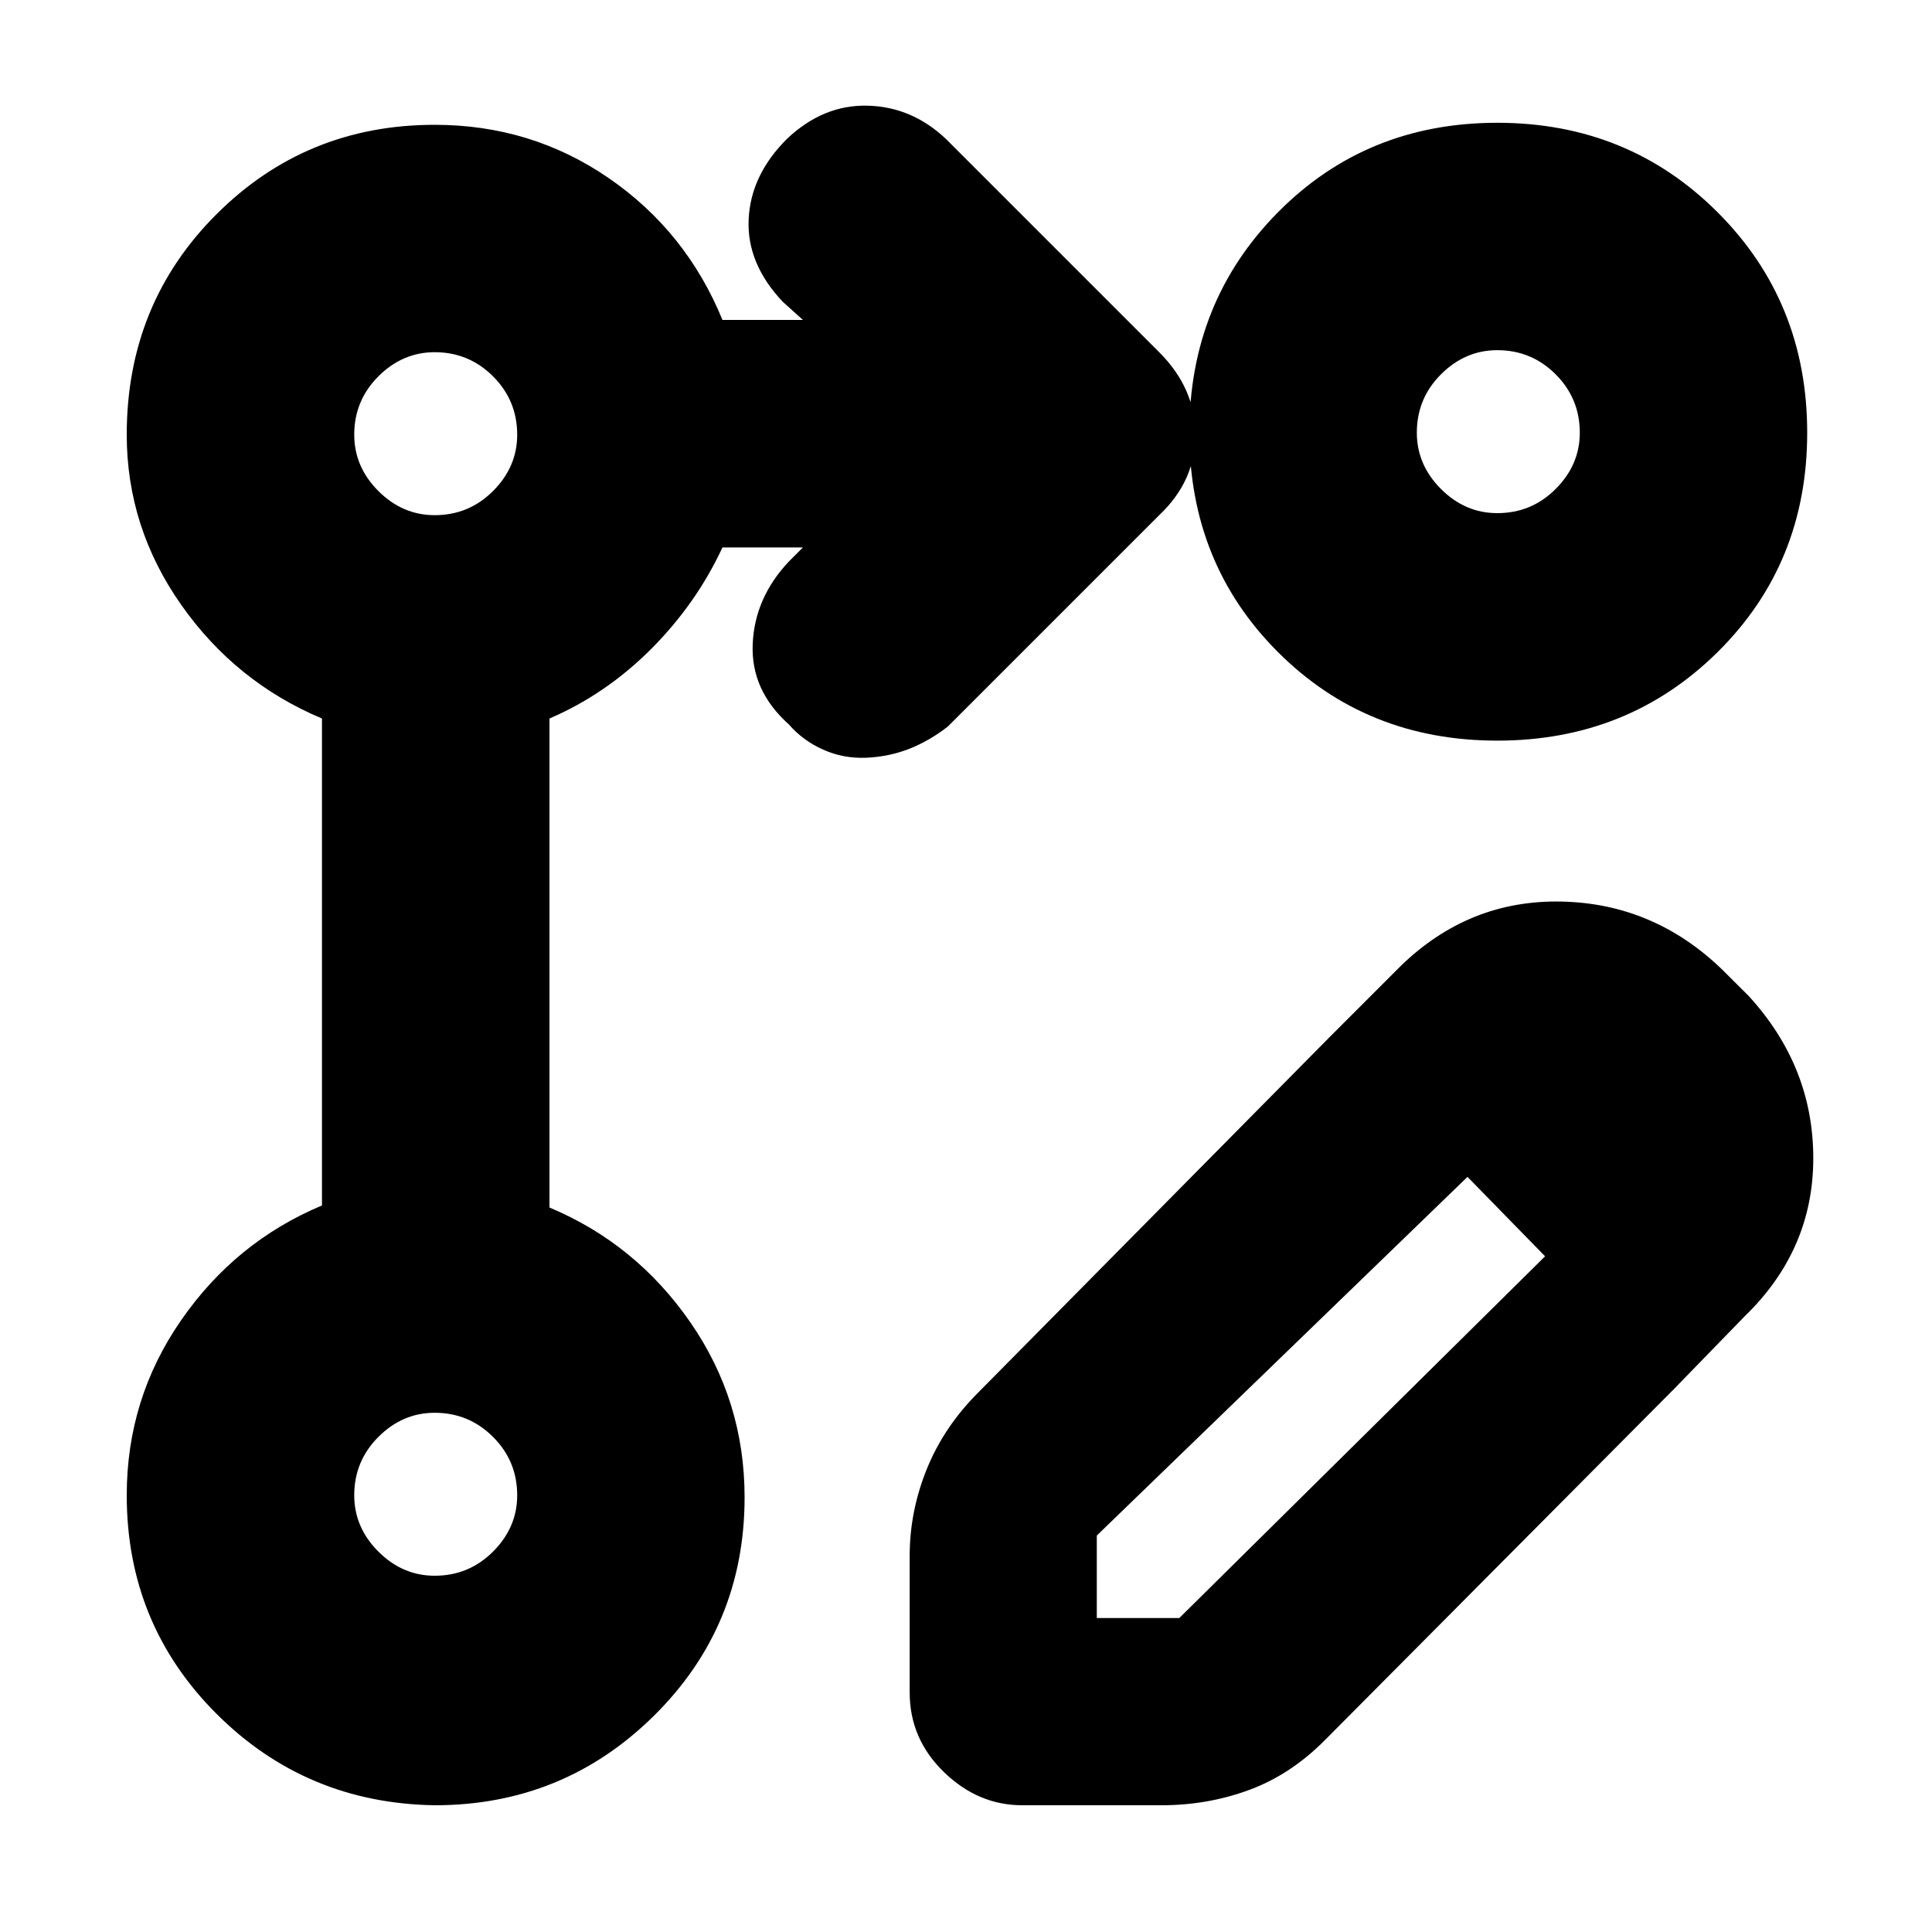 <svg xmlns="http://www.w3.org/2000/svg" height="20" width="20"><path d="M4.5 18.688q-1.333-.021-2.26-.948-.928-.928-.928-2.261 0-1 .563-1.812.563-.813 1.458-1.188V7.438q-.895-.376-1.458-1.178-.563-.802-.563-1.76 0-1.354.928-2.281.927-.927 2.26-.927 1 0 1.802.552t1.177 1.468h.833l-.208-.187q-.375-.396-.354-.854.021-.459.396-.833.375-.355.833-.344.459.01.813.344L12 3.646q.375.375.375.854T12 5.333L9.812 7.521q-.187.146-.395.229-.209.083-.448.094-.24.01-.448-.084-.209-.093-.354-.26-.396-.354-.375-.833.02-.479.375-.855l.145-.145h-.833q-.271.583-.739 1.052-.469.469-1.052.719V12.5q.895.375 1.458 1.188.562.812.562 1.812 0 1.333-.937 2.26-.938.928-2.271.928Zm11-17.417q1.354 0 2.281.927t.927 2.281q0 1.354-.927 2.271-.927.917-2.281.917t-2.271-.917q-.917-.917-.917-2.271 0-1.354.917-2.281t2.271-.927Zm-11 15.041q.354 0 .604-.25t.25-.583q0-.354-.25-.604t-.604-.25q-.333 0-.583.25-.25.25-.25.604 0 .333.25.583.25.25.583.25Zm0-10.979q.354 0 .604-.25t.25-.583q0-.354-.25-.604t-.604-.25q-.333 0-.583.25-.25.25-.25.604 0 .333.25.583.25.25.583.25Zm11-.021q.354 0 .604-.25t.25-.583q0-.354-.25-.604t-.604-.25q-.333 0-.583.25-.25.25-.25.604 0 .333.25.583.25.25.583.25Zm-11 10.167ZM4.5 4.5Zm11-.021Zm-1.729 6.25 1.437 1.438-3.854 3.729v.854h.854L16 13l1.333 1.375-3.625 3.646q-.354.354-.781.51-.427.157-.906.157h-1.438q-.458 0-.812-.344-.354-.344-.354-.823v-1.417q0-.458.177-.896.177-.437.531-.791Zm3.562 3.646-3.562-3.646L14.5 10q.708-.688 1.667-.667.958.021 1.666.709l.271.27q.667.73.667 1.678t-.709 1.635Z"/></svg>